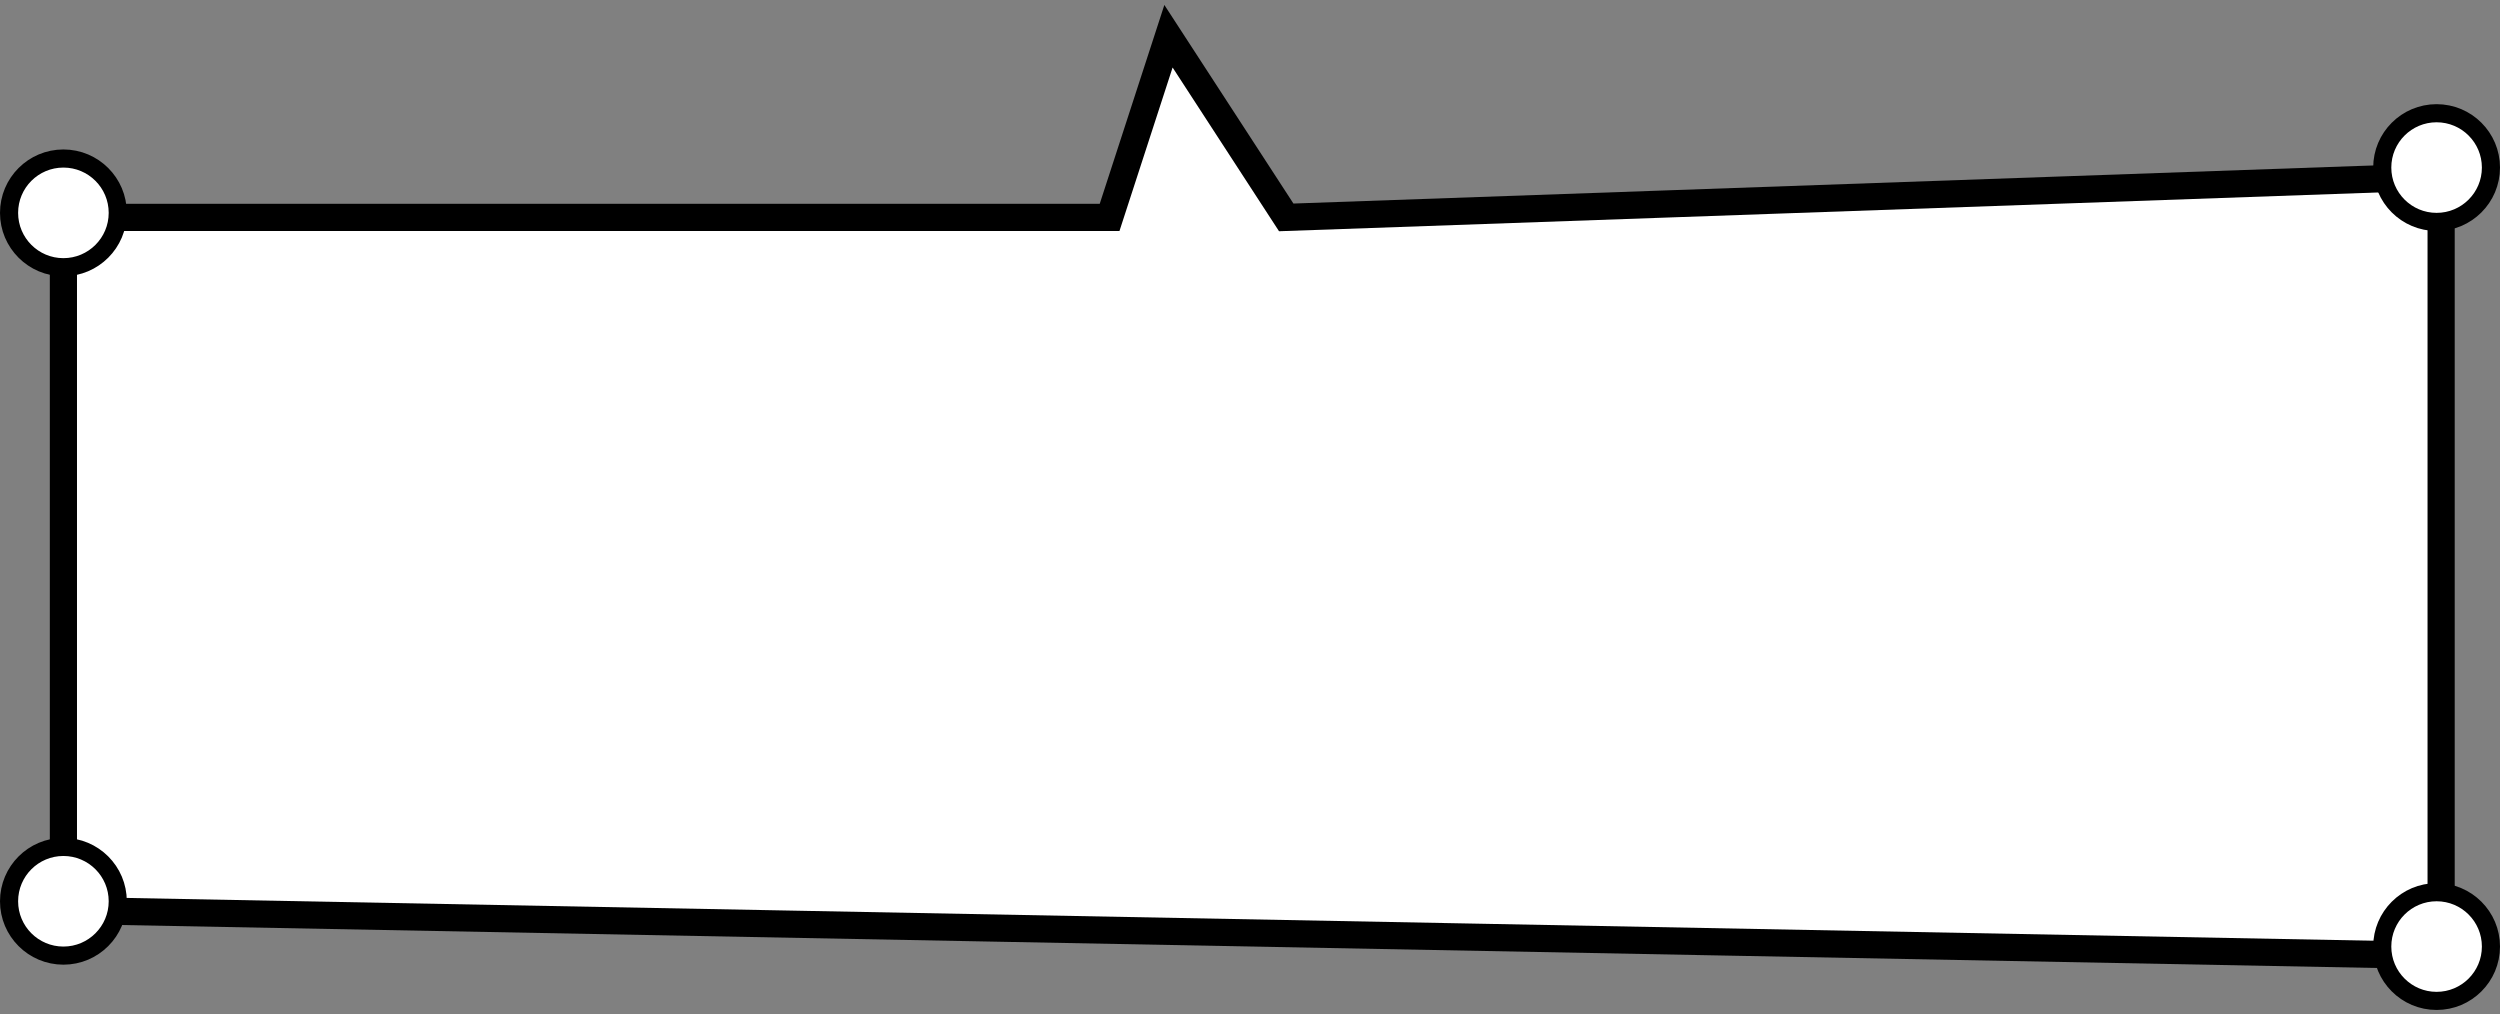<svg width="276" height="112" viewBox="0 0 276 112" fill="none" xmlns="http://www.w3.org/2000/svg">
<rect x="0" y="0" width="276" height="112" fill="#808080" stroke="none"/>
<path d="M7 100.5V24H122.5L129 4L142 24L269.5 19.5V105.5L7 100.5Z" fill="white" stroke="black" stroke-width="3"/>
<circle cx="7" cy="23.5" r="6" fill="white" stroke="black" stroke-width="2"/>
<circle cx="269" cy="18.5" r="6" fill="white" stroke="black" stroke-width="2"/>
<circle cx="7" cy="99.5" r="6" fill="white" stroke="black" stroke-width="2"/>
<circle cx="269" cy="104.5" r="6" fill="white" stroke="black" stroke-width="2"/>
</svg>
